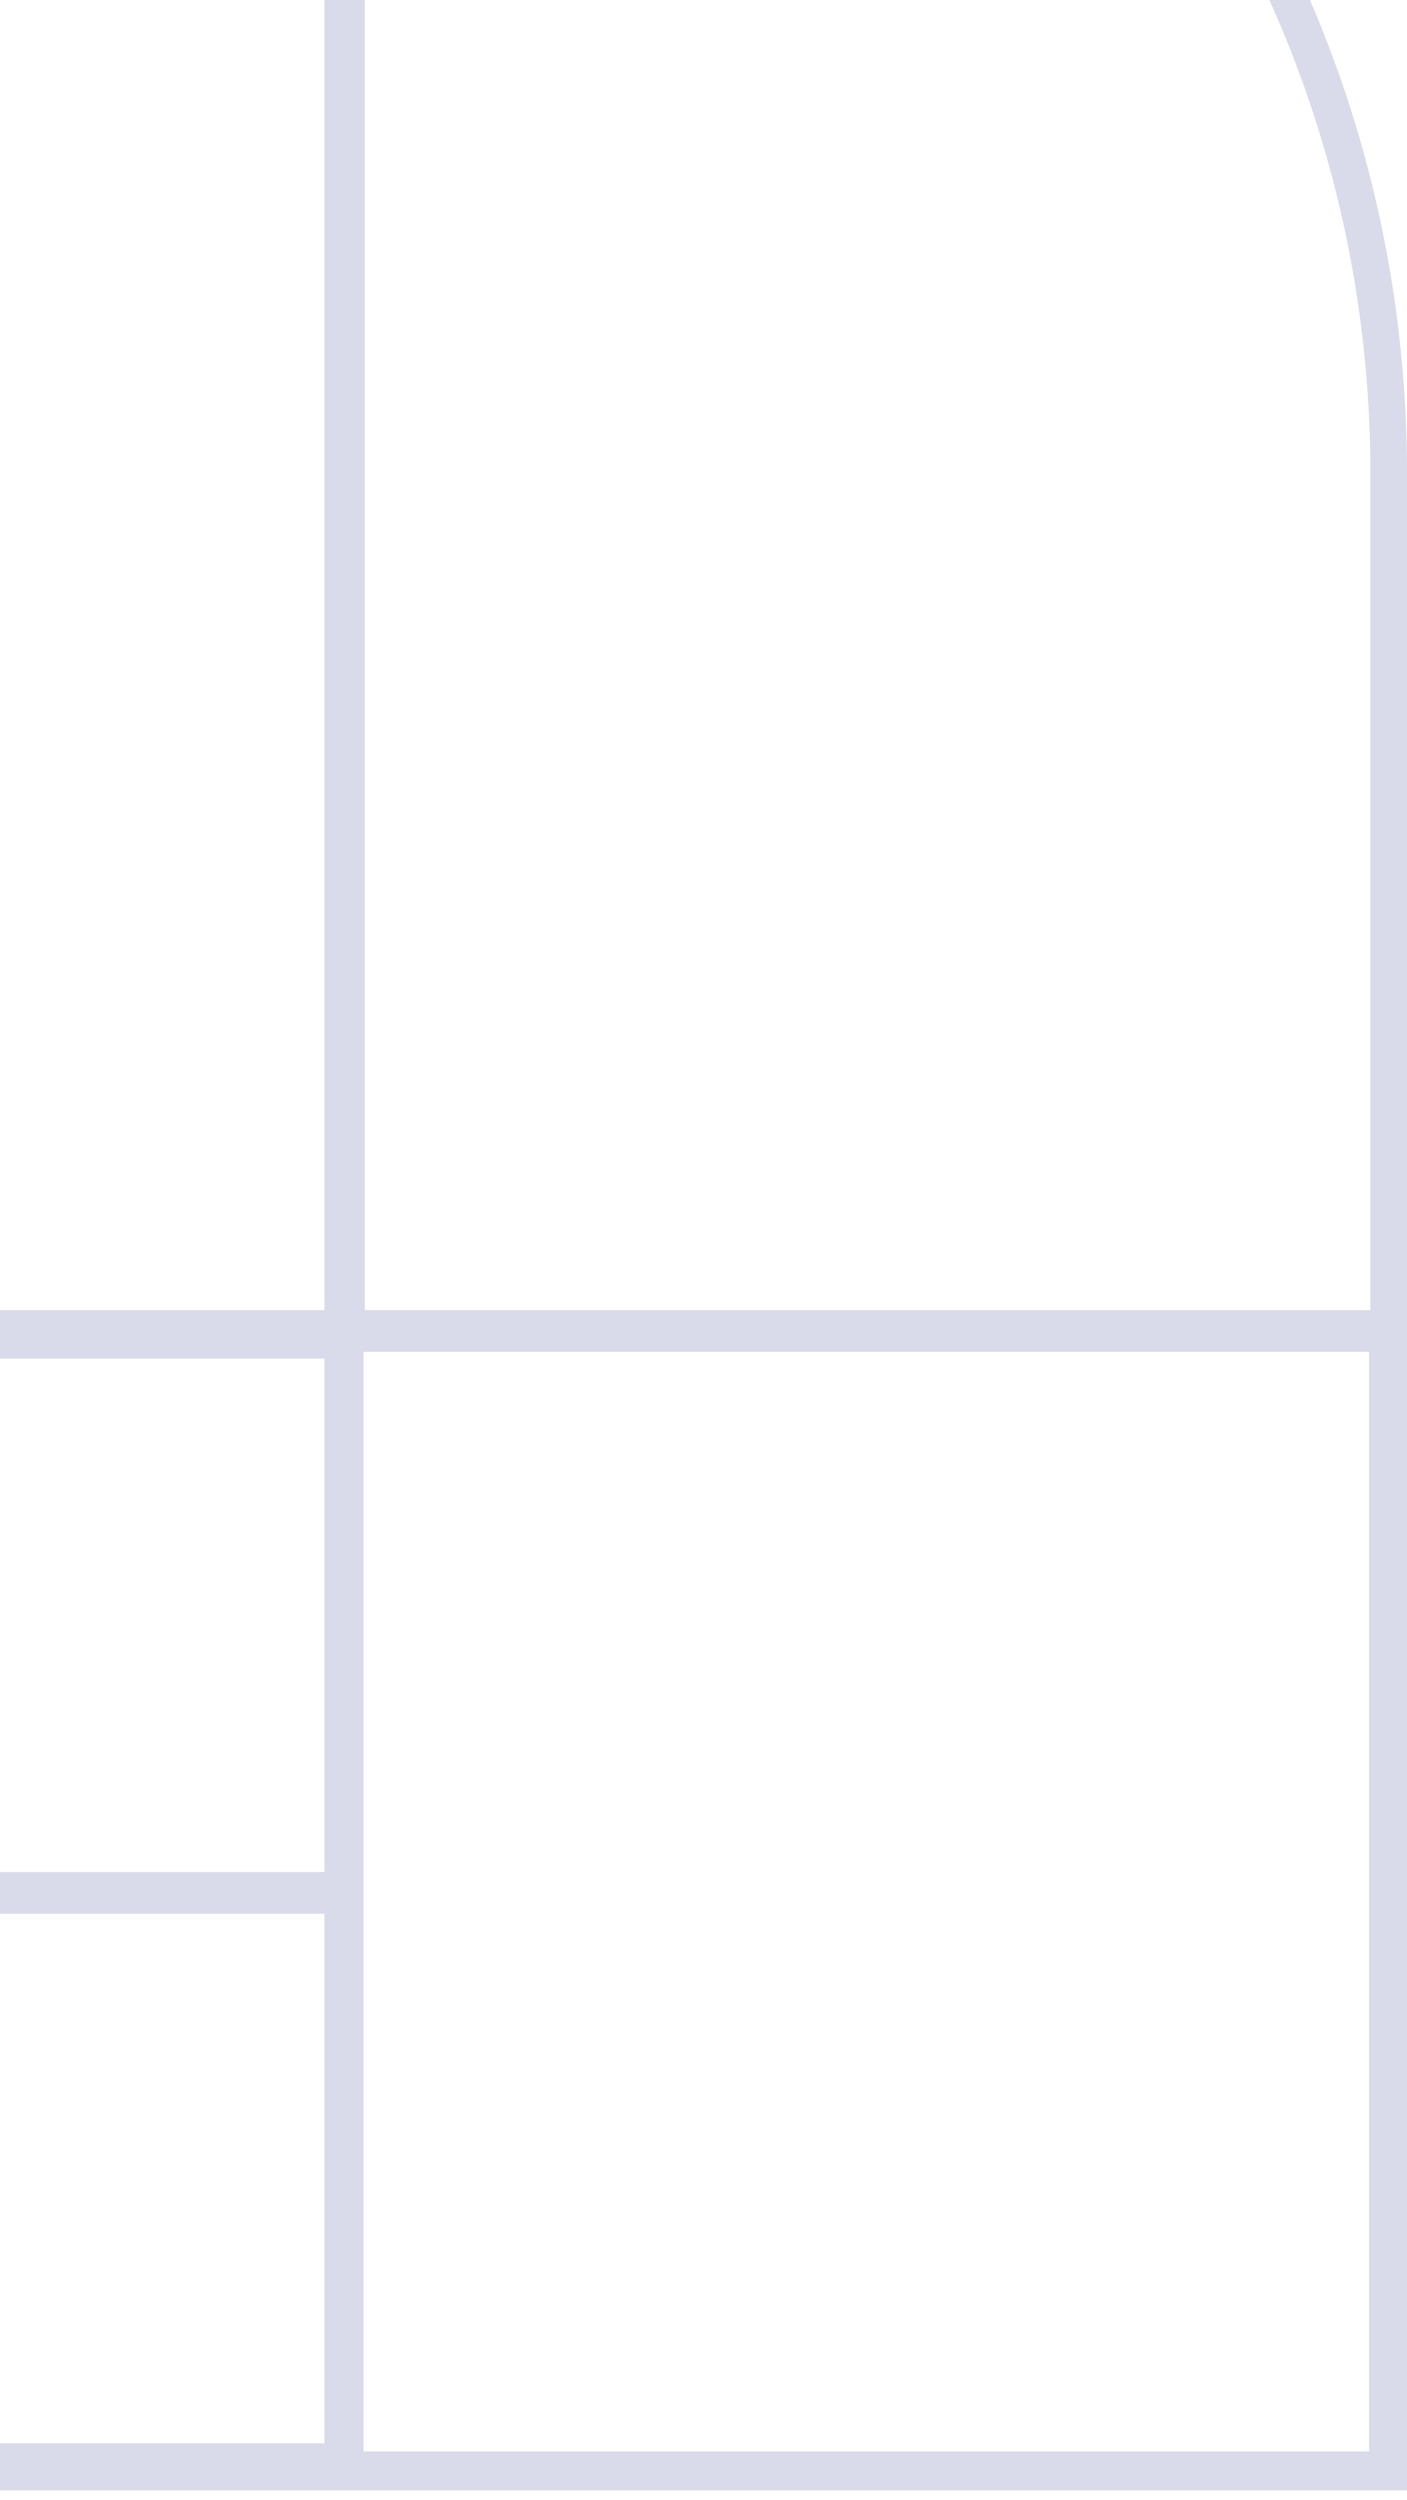 <svg width="125" height="222" viewBox="0 0 125 222" fill="none" xmlns="http://www.w3.org/2000/svg">
<path opacity="0.3" d="M-65 220.552L-65 221.148L125 221.148L125 42.094C125 -13.652 82.404 -59.013 30.056 -59.013C-22.292 -59.013 -64.888 -13.652 -64.888 42.094L-64.888 116.939L-64.888 220.552L-65 220.552ZM28.823 166.238L-14.894 166.238L-14.894 120.639L28.823 120.639L28.823 166.238ZM28.823 169.939L28.823 216.97L-14.894 216.97L-14.894 169.939L28.823 169.939ZM-18.369 120.639L-18.369 166.238L-61.525 166.238L-61.525 120.639L-18.369 120.639ZM-18.369 169.939L-18.369 216.97L-61.525 216.97L-61.525 169.939L-18.369 169.939ZM32.298 217.687L32.298 120.042L121.637 120.042L121.637 217.687L32.298 217.687ZM121.749 42.094L121.749 116.342L32.41 116.342L32.41 -55.432C81.844 -54.118 121.749 -10.907 121.749 42.094ZM28.823 -55.432L28.823 116.342L-61.637 116.342L-61.637 42.094C-61.637 -11.265 -21.171 -54.835 28.823 -55.432Z" fill="#8083B8"/>
</svg>
